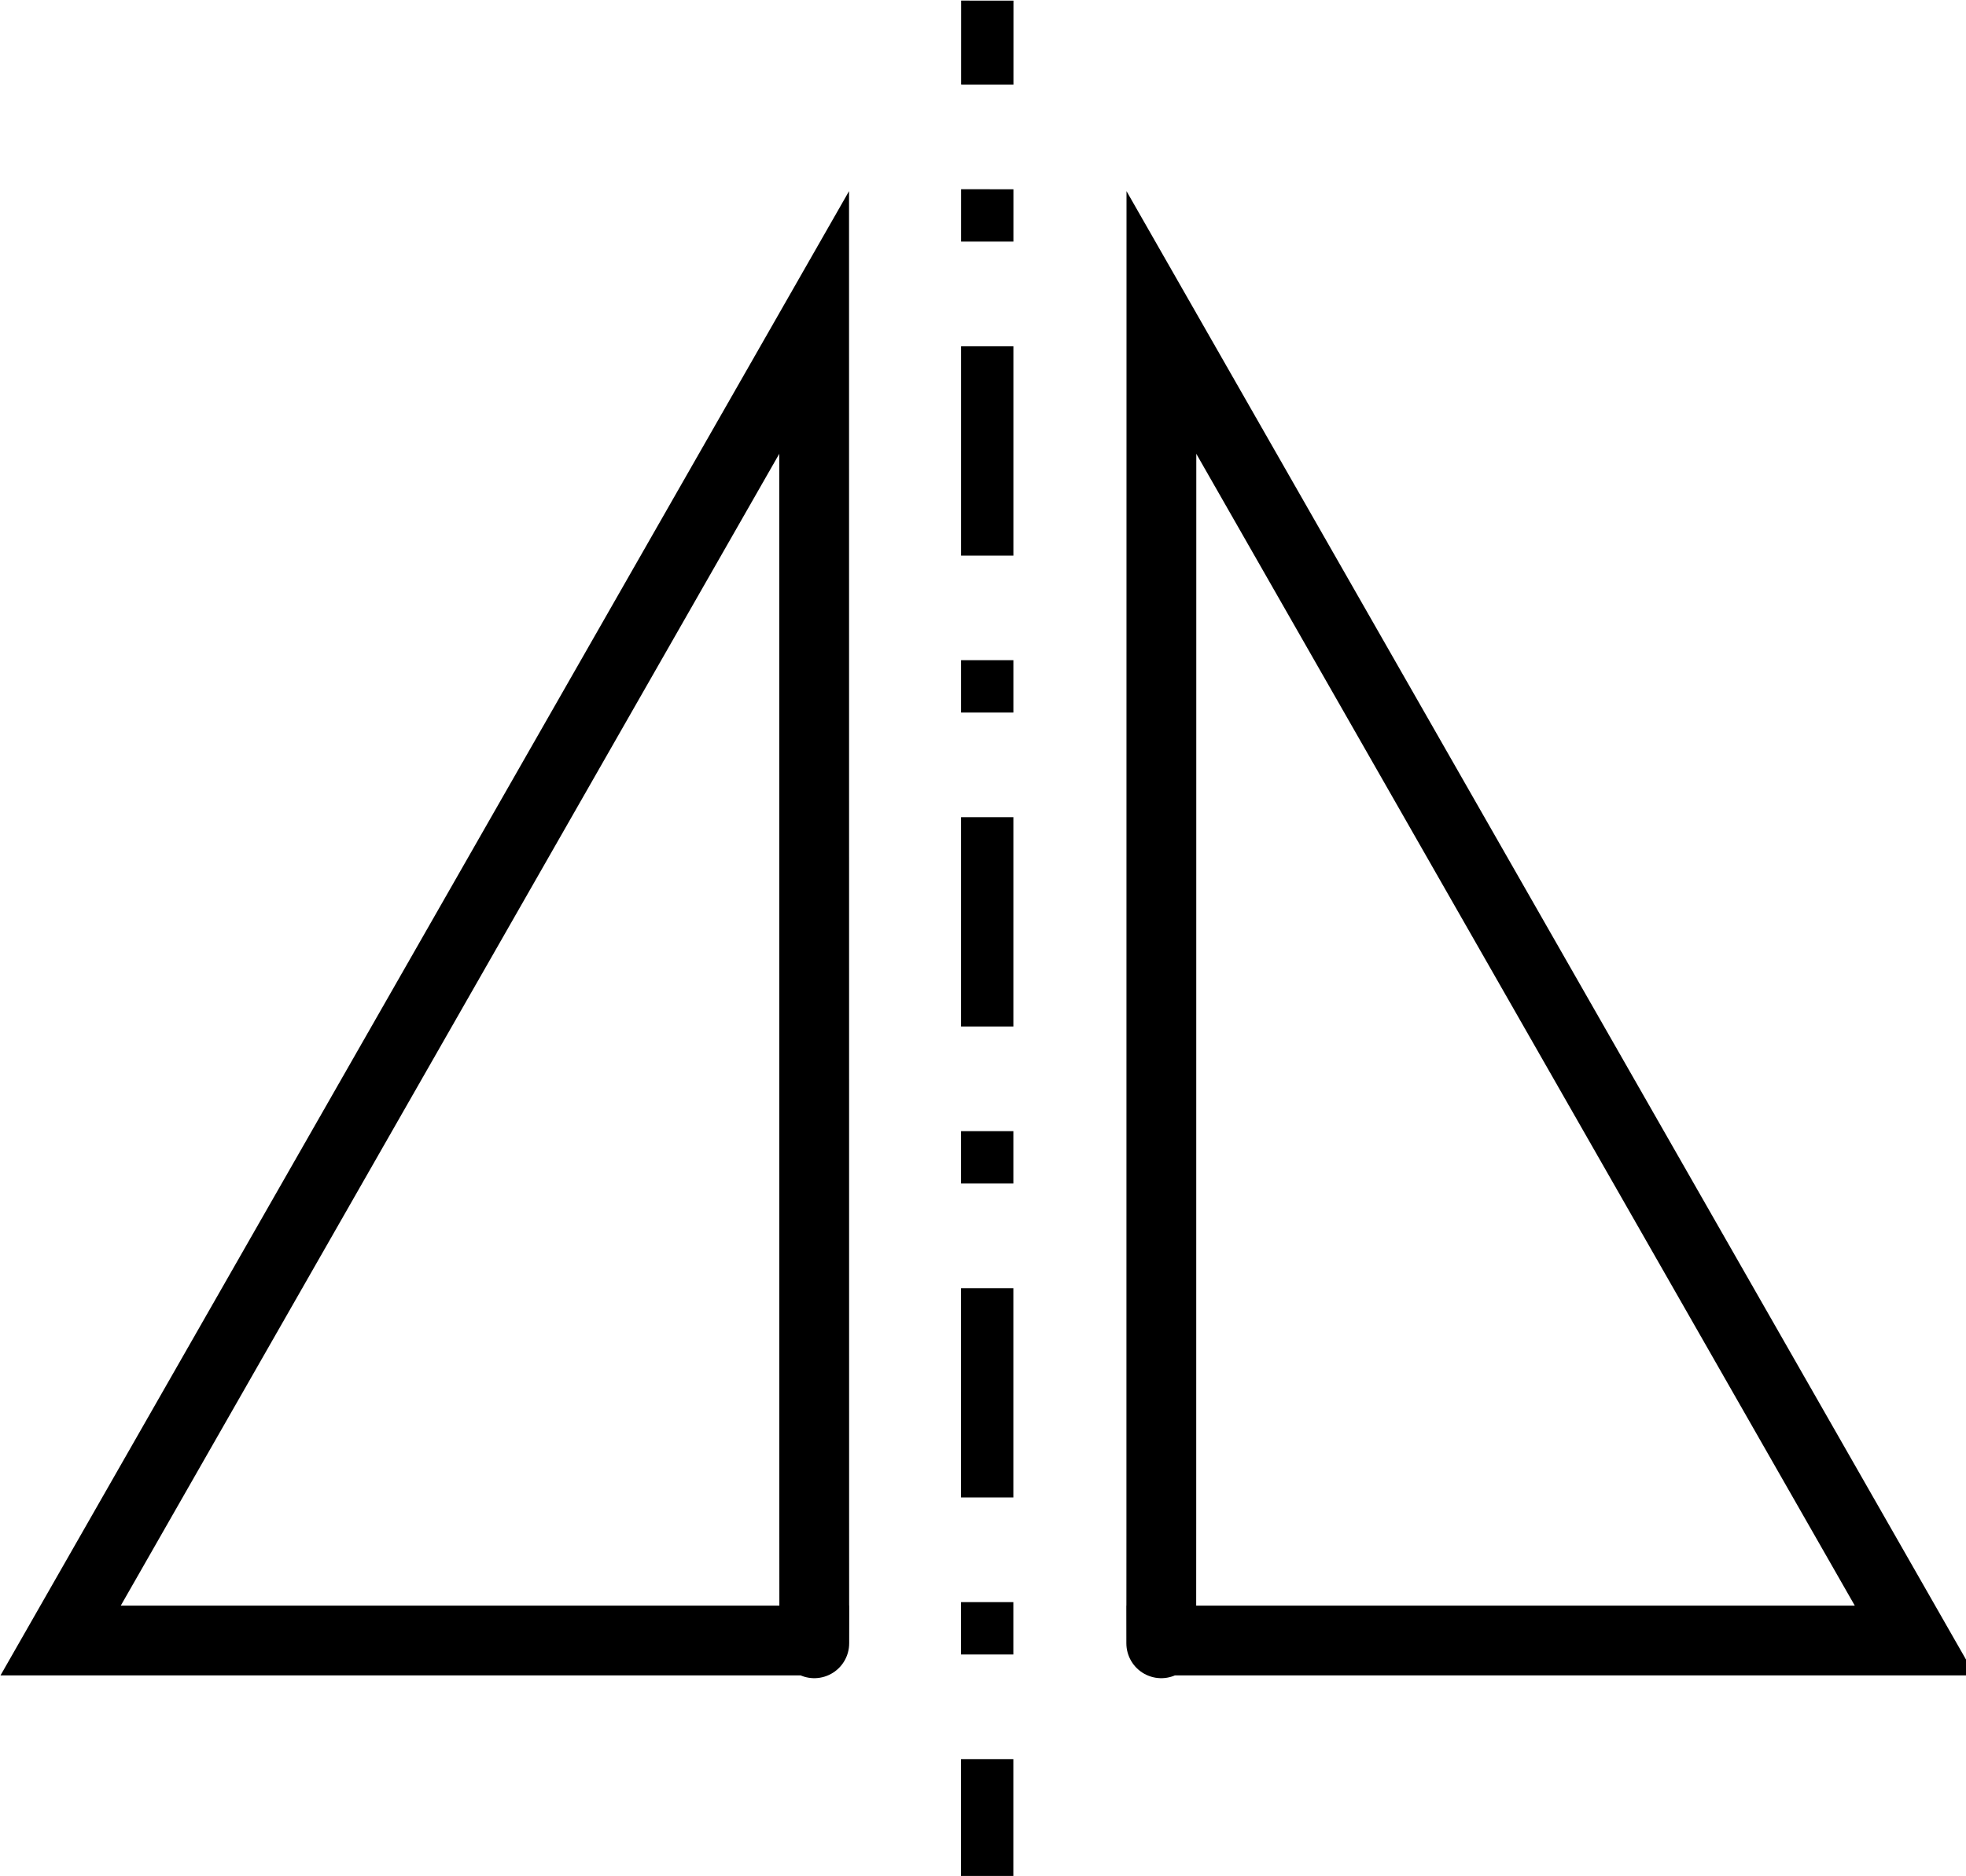 <?xml version="1.0" encoding="UTF-8" standalone="no"?>
<svg
   xmlns:dc="http://purl.org/dc/elements/1.1/"
   xmlns:cc="http://creativecommons.org/ns#"
   xmlns:rdf="http://www.w3.org/1999/02/22-rdf-syntax-ns#"
   xmlns:svg="http://www.w3.org/2000/svg"
   xmlns="http://www.w3.org/2000/svg"
   xmlns:sodipodi="http://sodipodi.sourceforge.net/DTD/sodipodi-0.dtd"
   xmlns:inkscape="http://www.inkscape.org/namespaces/inkscape"
   width="16"
   height="15.27"
   viewBox="0 0 4.516 4.31"
   id="svg4295"
   version="1.1"
   inkscape:version="0.92.4 (5da689c313, 2019-01-14)"
   sodipodi:docname="mirror.svg"
   inkscape:export-filename="/mnt/sdb1/icons/mirror24.png"
   inkscape:export-xdpi="8.4375"
   inkscape:export-ydpi="8.4375"
   sodipodi:version="0.32"
   inkscape:output_extension="org.inkscape.output.svg.inkscape">
  <defs
     id="defs4323" />
  <sodipodi:namedview
     pagecolor="#ffffff"
     bordercolor="#666666"
     borderopacity="1"
     objecttolerance="10"
     gridtolerance="10"
     guidetolerance="10"
     inkscape:pageopacity="0"
     inkscape:pageshadow="2"
     inkscape:window-width="1920"
     inkscape:window-height="1137"
     id="namedview4321"
     showgrid="true"
     units="px"
     inkscape:snap-grids="true"
     inkscape:zoom="1.09375"
     inkscape:cx="159.87969"
     inkscape:cy="143.96343"
     inkscape:window-x="-8"
     inkscape:window-y="-8"
     inkscape:window-maximized="1"
     inkscape:current-layer="svg4295"
     inkscape:object-nodes="true"
     inkscape:snap-object-midpoints="false">
    <inkscape:grid
       type="xygrid"
       id="grid4867"
       originx="-4.199"
       originy="-6.768" />
    <inkscape:grid
       id="GridFromPre046Settings"
       type="xygrid"
       originx="-4.199"
       originy="-6.768"
       spacingx="1"
       spacingy="1"
       color="#3f3fff"
       empcolor="#3f3fff"
       opacity="0.15"
       empopacity="0.38"
       empspacing="8" />
  </sodipodi:namedview>
  <g
     id="g6041"
     transform="matrix(0.071,0,0,0.071,-0.297,-0.319)">
    <path
       style="fill:none;fill-rule:evenodd;stroke:#000000;stroke-width:2.258;stroke-linecap:butt;stroke-linejoin:miter;stroke-miterlimit:4;stroke-dasharray:none;stroke-opacity:1"
       d="m 41.758,14.928 c 0,46.736 -0.005,42.651 -0.005,42.651 h 24.384 z"
       id="path3156"
       sodipodi:nodetypes="cccc"
       inkscape:connector-curvature="0" />
    <path
       sodipodi:nodetypes="cccc"
       id="path5122"
       d="m 30.523,14.928 c 0,46.736 0.005,42.651 0.005,42.651 H 6.144 Z"
       style="fill:none;fill-rule:evenodd;stroke:#000000;stroke-width:2.258;stroke-linecap:butt;stroke-linejoin:miter;stroke-miterlimit:4;stroke-dasharray:none;stroke-opacity:1"
       inkscape:connector-curvature="0" />
    <path
       sodipodi:nodetypes="cc"
       id="path5126"
       d="m 36.121,65.481 c 0,-56.444 0.004,-60.968 0.004,-60.968"
       style="fill:none;fill-rule:evenodd;stroke:#000000;stroke-width:1.693;stroke-linecap:butt;stroke-linejoin:miter;stroke-miterlimit:4;stroke-dasharray:6.773, 3.387, 1.693, 3.387;stroke-dashoffset:2.709;stroke-opacity:1"
       inkscape:connector-curvature="0" />
  </g>
</svg>
